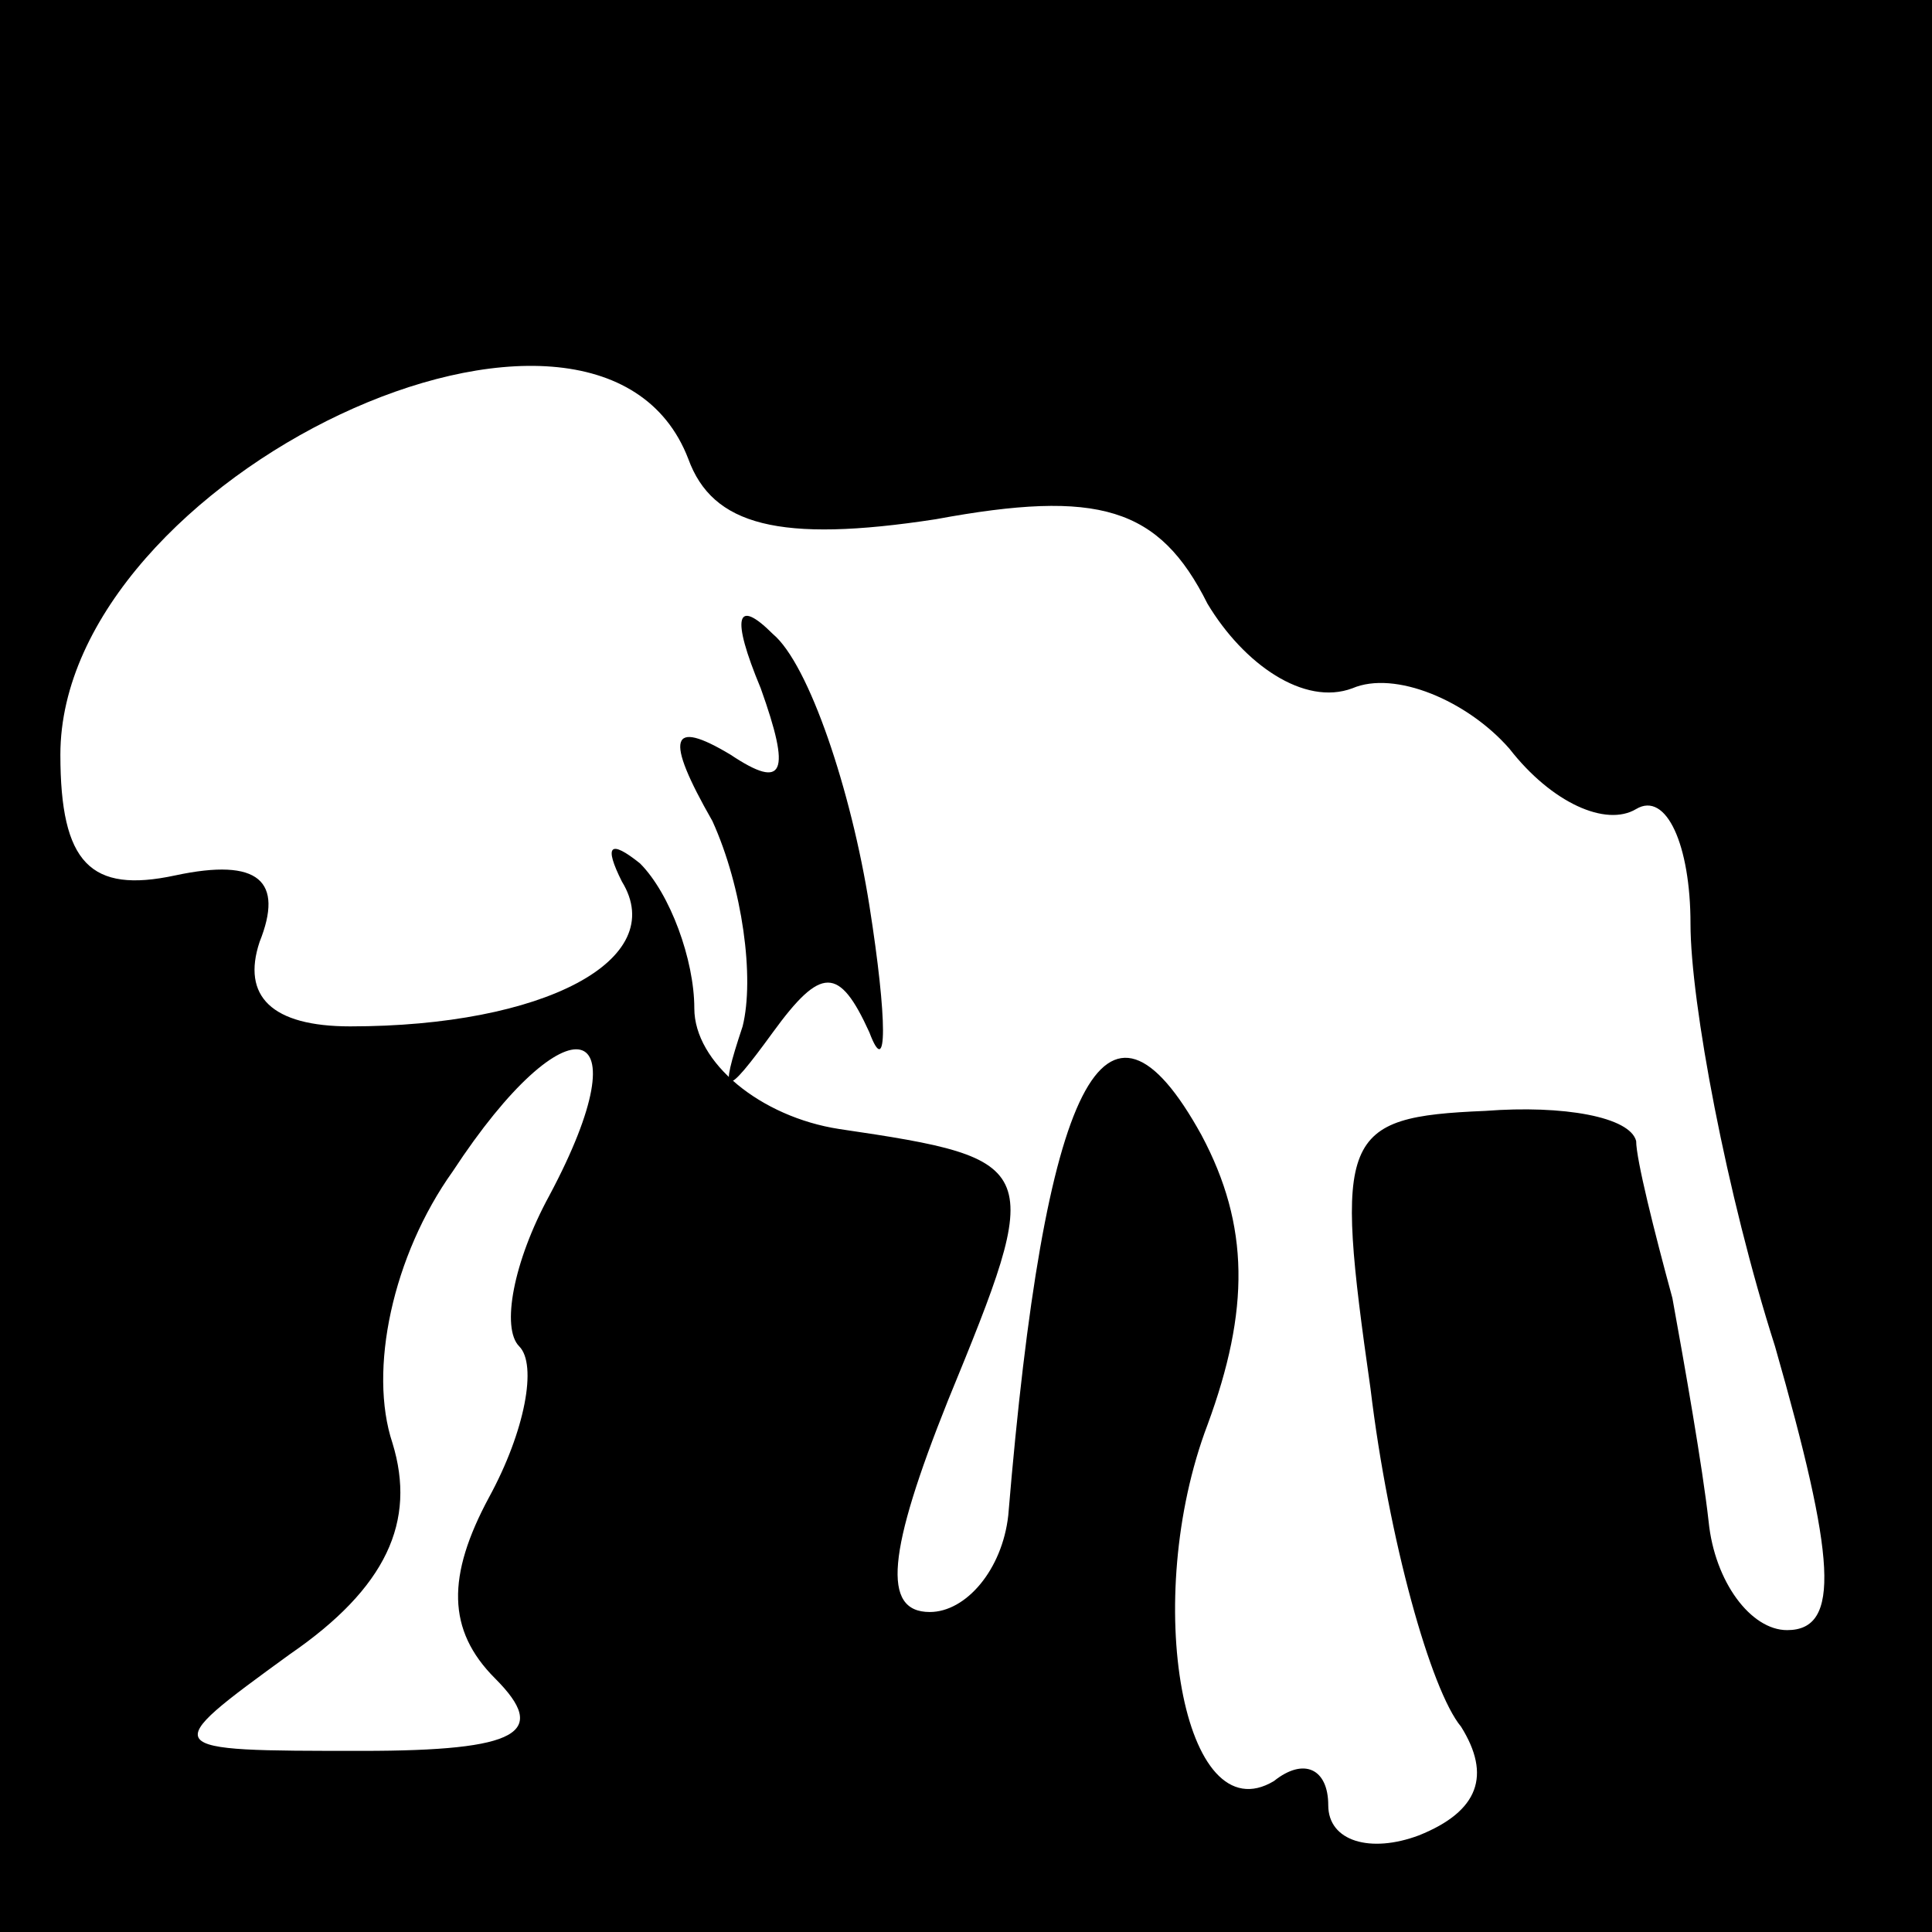 <?xml version="1.0" standalone="no"?>
<!DOCTYPE svg PUBLIC "-//W3C//DTD SVG 20010904//EN"
 "http://www.w3.org/TR/2001/REC-SVG-20010904/DTD/svg10.dtd">
<svg version="1.0" xmlns="http://www.w3.org/2000/svg"
 width="32pt" height="32pt" viewBox="0 0 32 32"
 preserveAspectRatio="xMidYMid meet">
<rect x="0" y="0" width="32" height="32" fill="#808080" stroke="none"/>
<g transform="translate(0,32) scale(0.1,-0.1)"
fill="#000000" stroke="none">
<path fill="#000000" stroke="none" d="M0 160 l0 -160 160 0 160 0 0 160 0
160 -160 0 -160 0 0 -160z"/>
<path fill="#ffffff" stroke="none" d="M114 244 c4 -11 15 -14 41 -10 27 5 37
2 45 -14 6 -10 16 -17 24 -14 7 3 19 -2 26 -10 7 -9 16 -13 21 -10 5 3 9 -6 9
-19 0 -13 6 -45 14 -70 10 -35 11 -47 2 -47 -6 0 -12 8 -13 18 -1 9 -4 26 -6
37 -3 11 -6 23 -6 26 -1 4 -12 6 -25 5 -24 -1 -25 -4 -19 -46 3 -25 10 -50 15
-56 5 -8 3 -14 -7 -18 -8 -3 -15 -1 -15 5 0 6 -4 8 -9 4 -15 -9 -22 30 -11 59
7 19 7 33 -1 48 -16 29 -26 9 -32 -63 -1 -9 -7 -16 -13 -16 -8 0 -7 10 3 35
16 39 16 40 -18 45 -13 2 -24 11 -24 20 0 8 -4 19 -9 24 -5 4 -6 3 -3 -3 8
-13 -13 -24 -45 -24 -13 0 -18 5 -15 14 4 10 0 14 -14 11 -14 -3 -19 2 -19 20
0 46 89 88 104 49z"/>
<path fill="#ffffff" stroke="none" d="M91 122 c-6 -11 -8 -22 -5 -25 3 -3 1
-14 -5 -25 -7 -13 -7 -22 1 -30 9 -9 4 -12 -22 -12 -34 0 -34 0 -12 16 16 11
21 22 17 35 -4 12 0 31 10 45 19 29 32 26 16 -4z"/>
<path fill="#000000" stroke="none" d="M126 206 c5 -14 4 -17 -5 -11 -10 6
-11 3 -3 -11 5 -11 7 -26 5 -34 -4 -12 -3 -12 5 -1 8 11 11 11 16 0 3 -8 3 2
0 21 -3 19 -10 40 -16 45 -6 6 -7 3 -2 -9z"/>
</g>
</svg>
